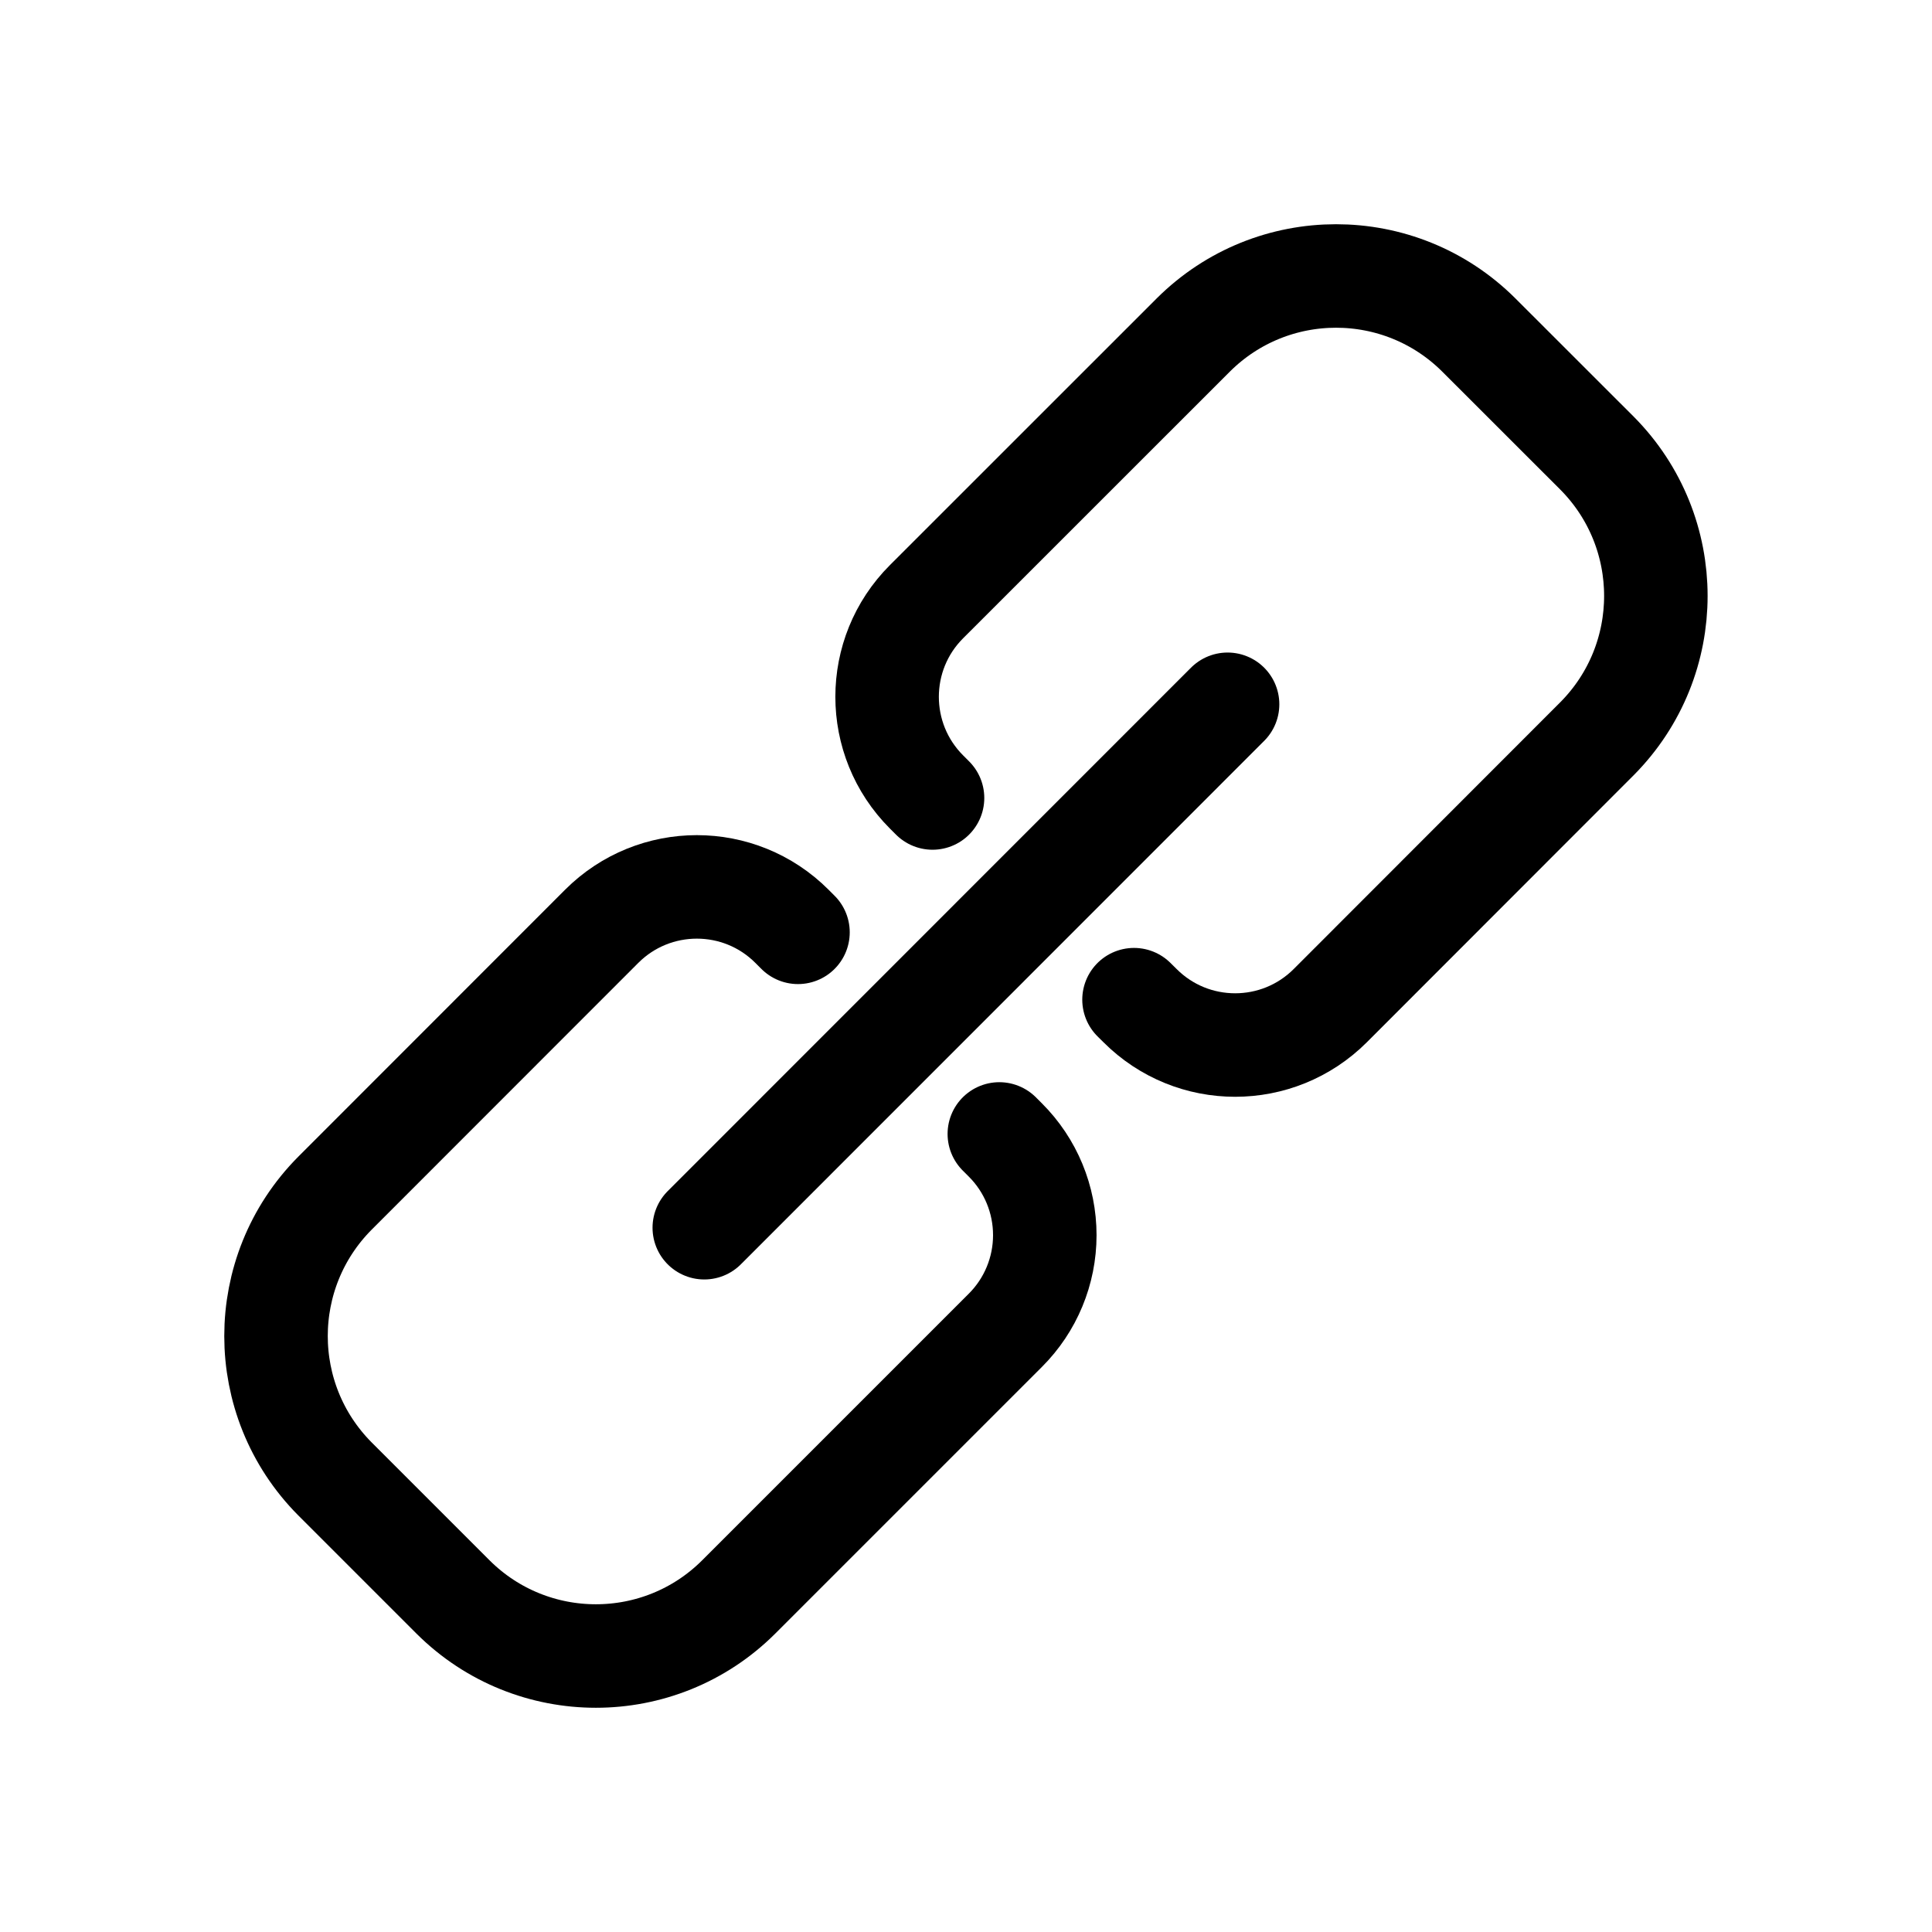 <?xml version="1.0" encoding="UTF-8"?>
<svg width="28px" height="28px" viewBox="0 0 28 28" version="1.1" xmlns="http://www.w3.org/2000/svg" xmlns:xlink="http://www.w3.org/1999/xlink">
    <title>tool-stack-image-sync</title>
    <g id="tool-stack-image-sync" stroke="none" stroke-width="1" fill="none" fill-rule="evenodd">
        <rect id="Rectangle" x="0" y="0" width="28" height="28"></rect>
        <path d="M16.435,14.488 L16.522,14.574 C17.283,15.336 18.518,15.336 19.28,14.574 L23.146,10.705 C24.282,9.56 24.282,7.713 23.146,6.568 L21.431,4.854 C20.287,3.715 18.439,3.715 17.295,4.854 L13.428,8.72 C12.666,9.481 12.666,10.716 13.428,11.478 L13.515,11.565" id="Path" stroke="currentColor" stroke-width="1.5" stroke-linecap="round" stroke-linejoin="round"></path>
        <path d="M11.565,13.512 L11.478,13.425 C10.717,12.663 9.482,12.663 8.72,13.425 L4.853,17.294 C3.716,18.439 3.716,20.287 4.853,21.432 L6.567,23.146 C7.711,24.285 9.561,24.285 10.704,23.146 L14.57,19.28 C14.937,18.914 15.142,18.418 15.142,17.901 C15.142,17.383 14.937,16.887 14.57,16.521 L14.483,16.434" id="Path" stroke="currentColor" stroke-width="1.5" stroke-linecap="round" stroke-linejoin="round"></path>
        <line x1="10.207" y1="17.793" x2="17.791" y2="10.207" id="Path" stroke="currentColor" stroke-width="1.5" stroke-linecap="round" stroke-linejoin="round"></line>
    </g>
</svg>